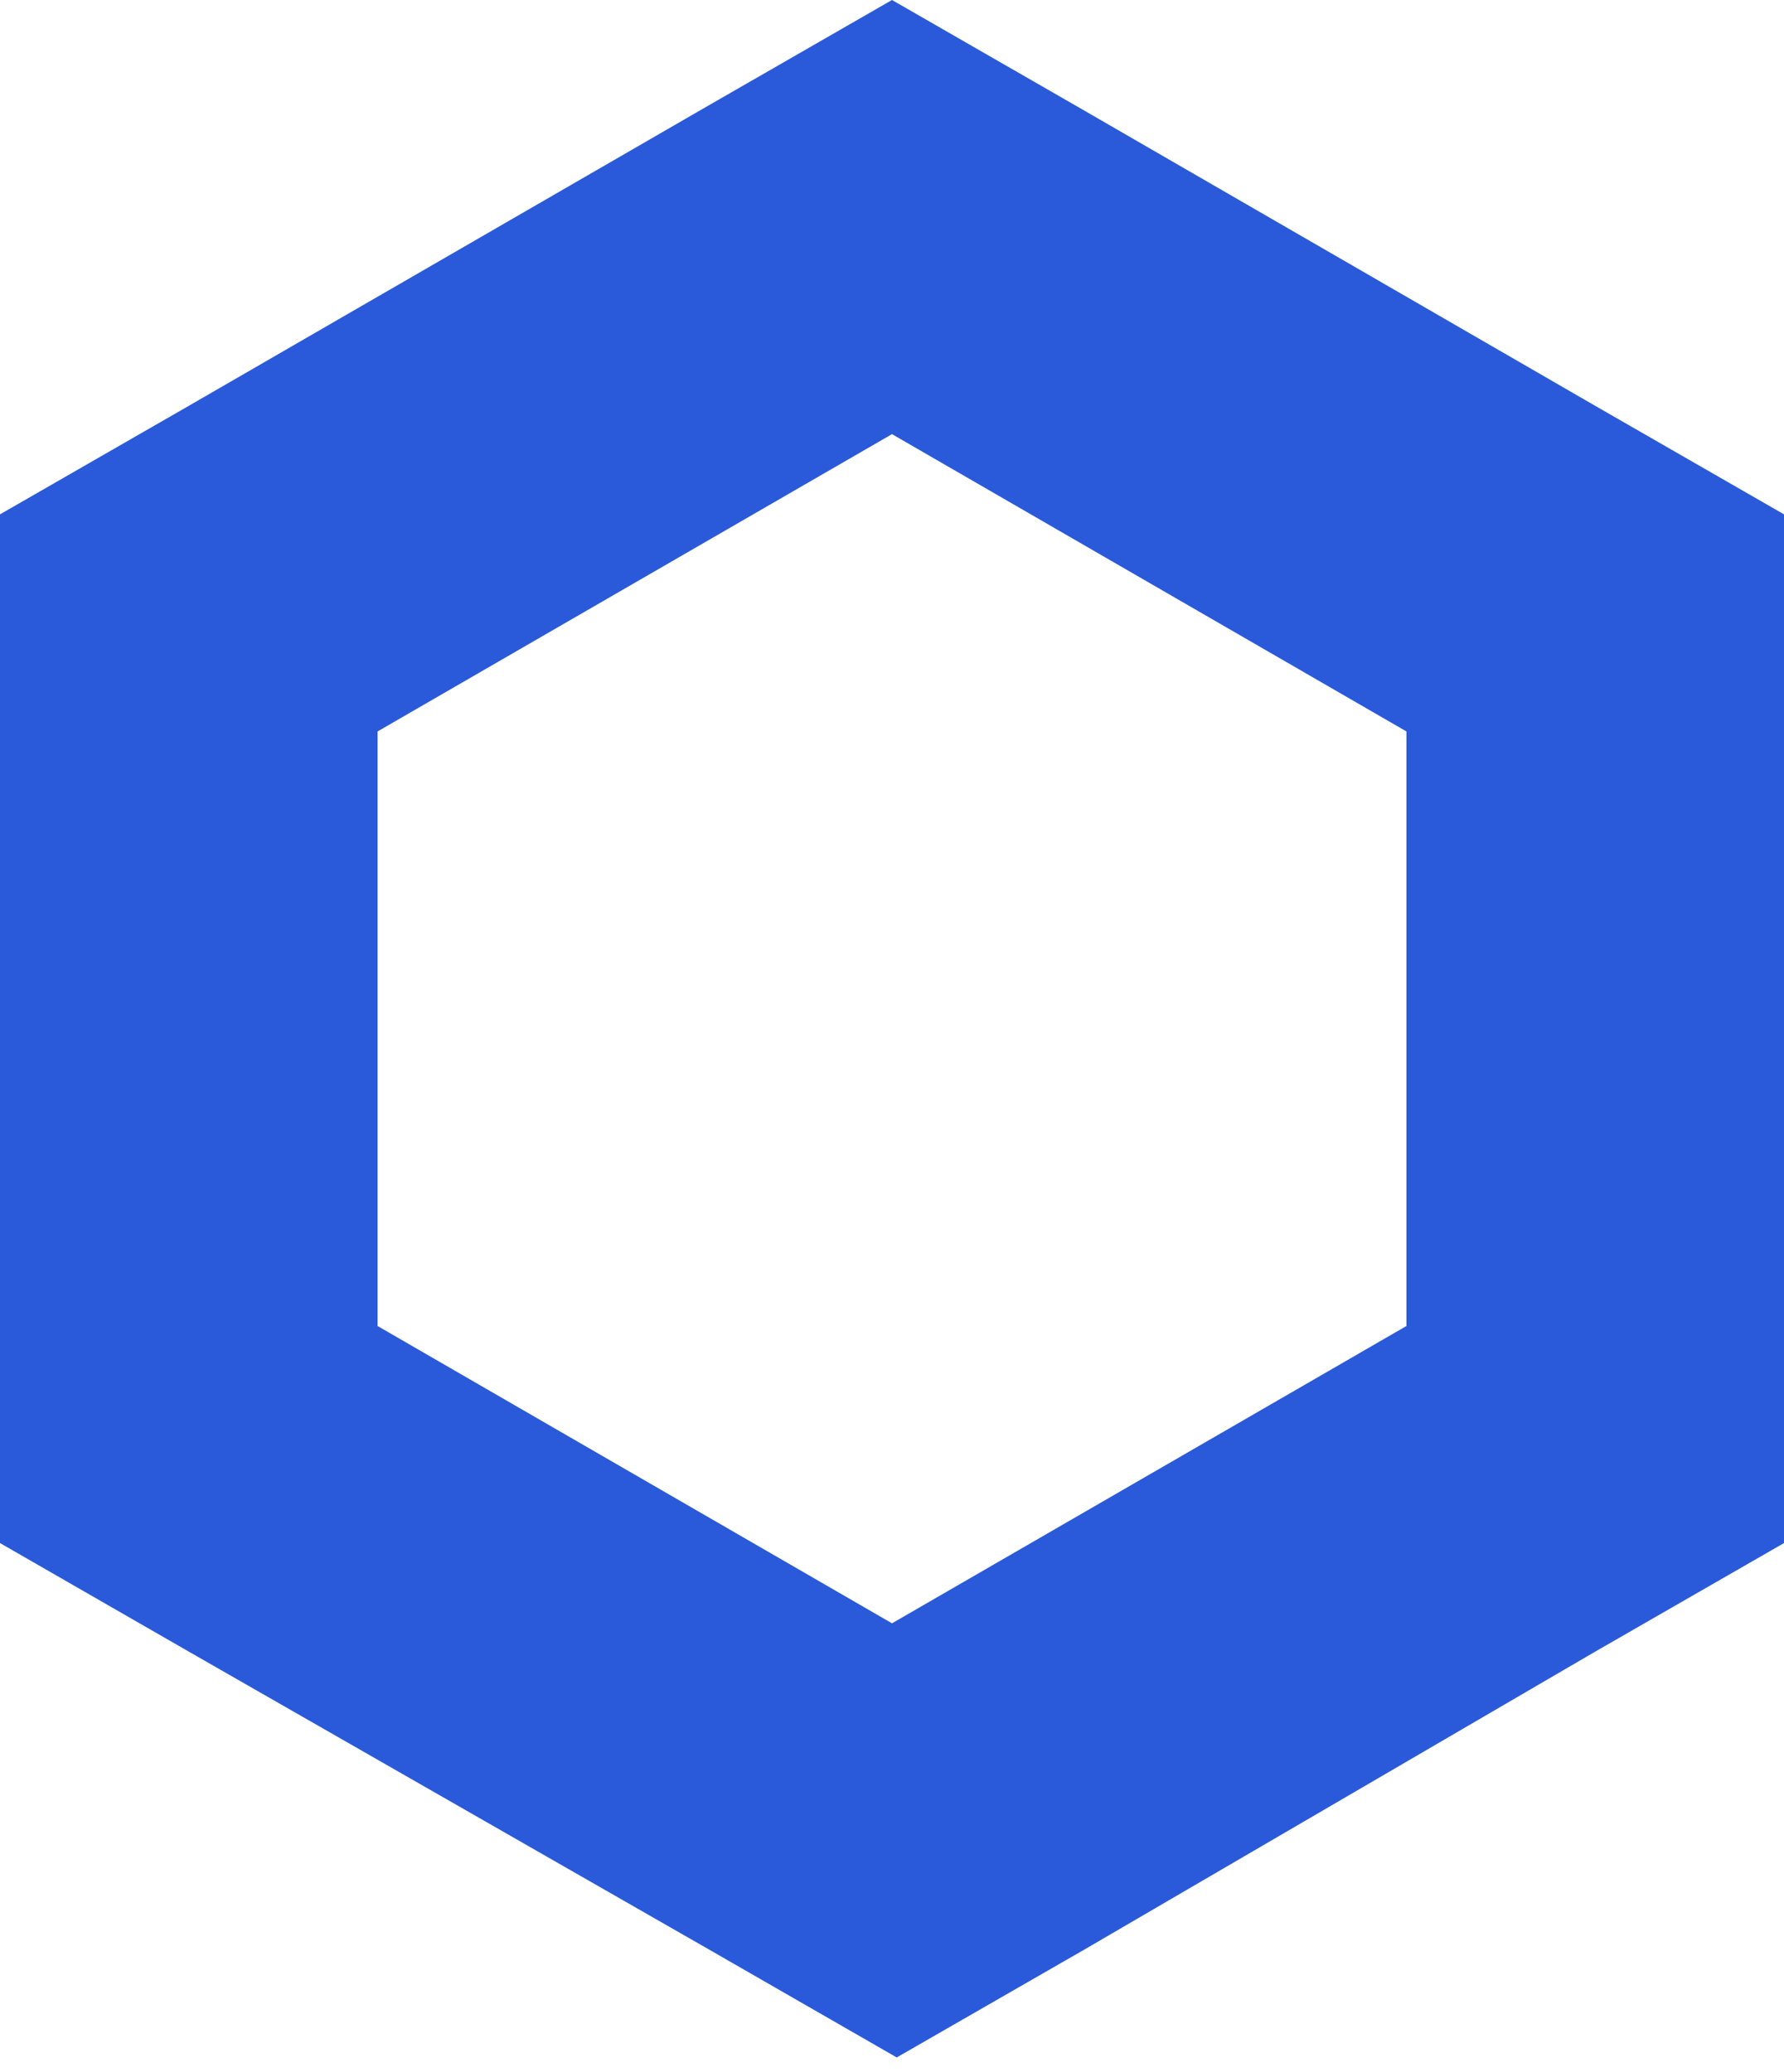 <svg width="68" height="79" viewBox="0 0 68 79" fill="none" xmlns="http://www.w3.org/2000/svg">
<path d="M34 0L26.804 4.138L7.196 15.471L0 19.608V58.825L7.196 62.963L26.984 74.296L34.18 78.434L41.376 74.296L60.804 62.963L68 58.825V19.608L60.804 15.471L41.196 4.138L34 0ZM14.392 50.55V27.884L34 16.55L53.608 27.884V50.55L34 61.884L14.392 50.55Z" fill="#2A5ADA"/>
</svg>
